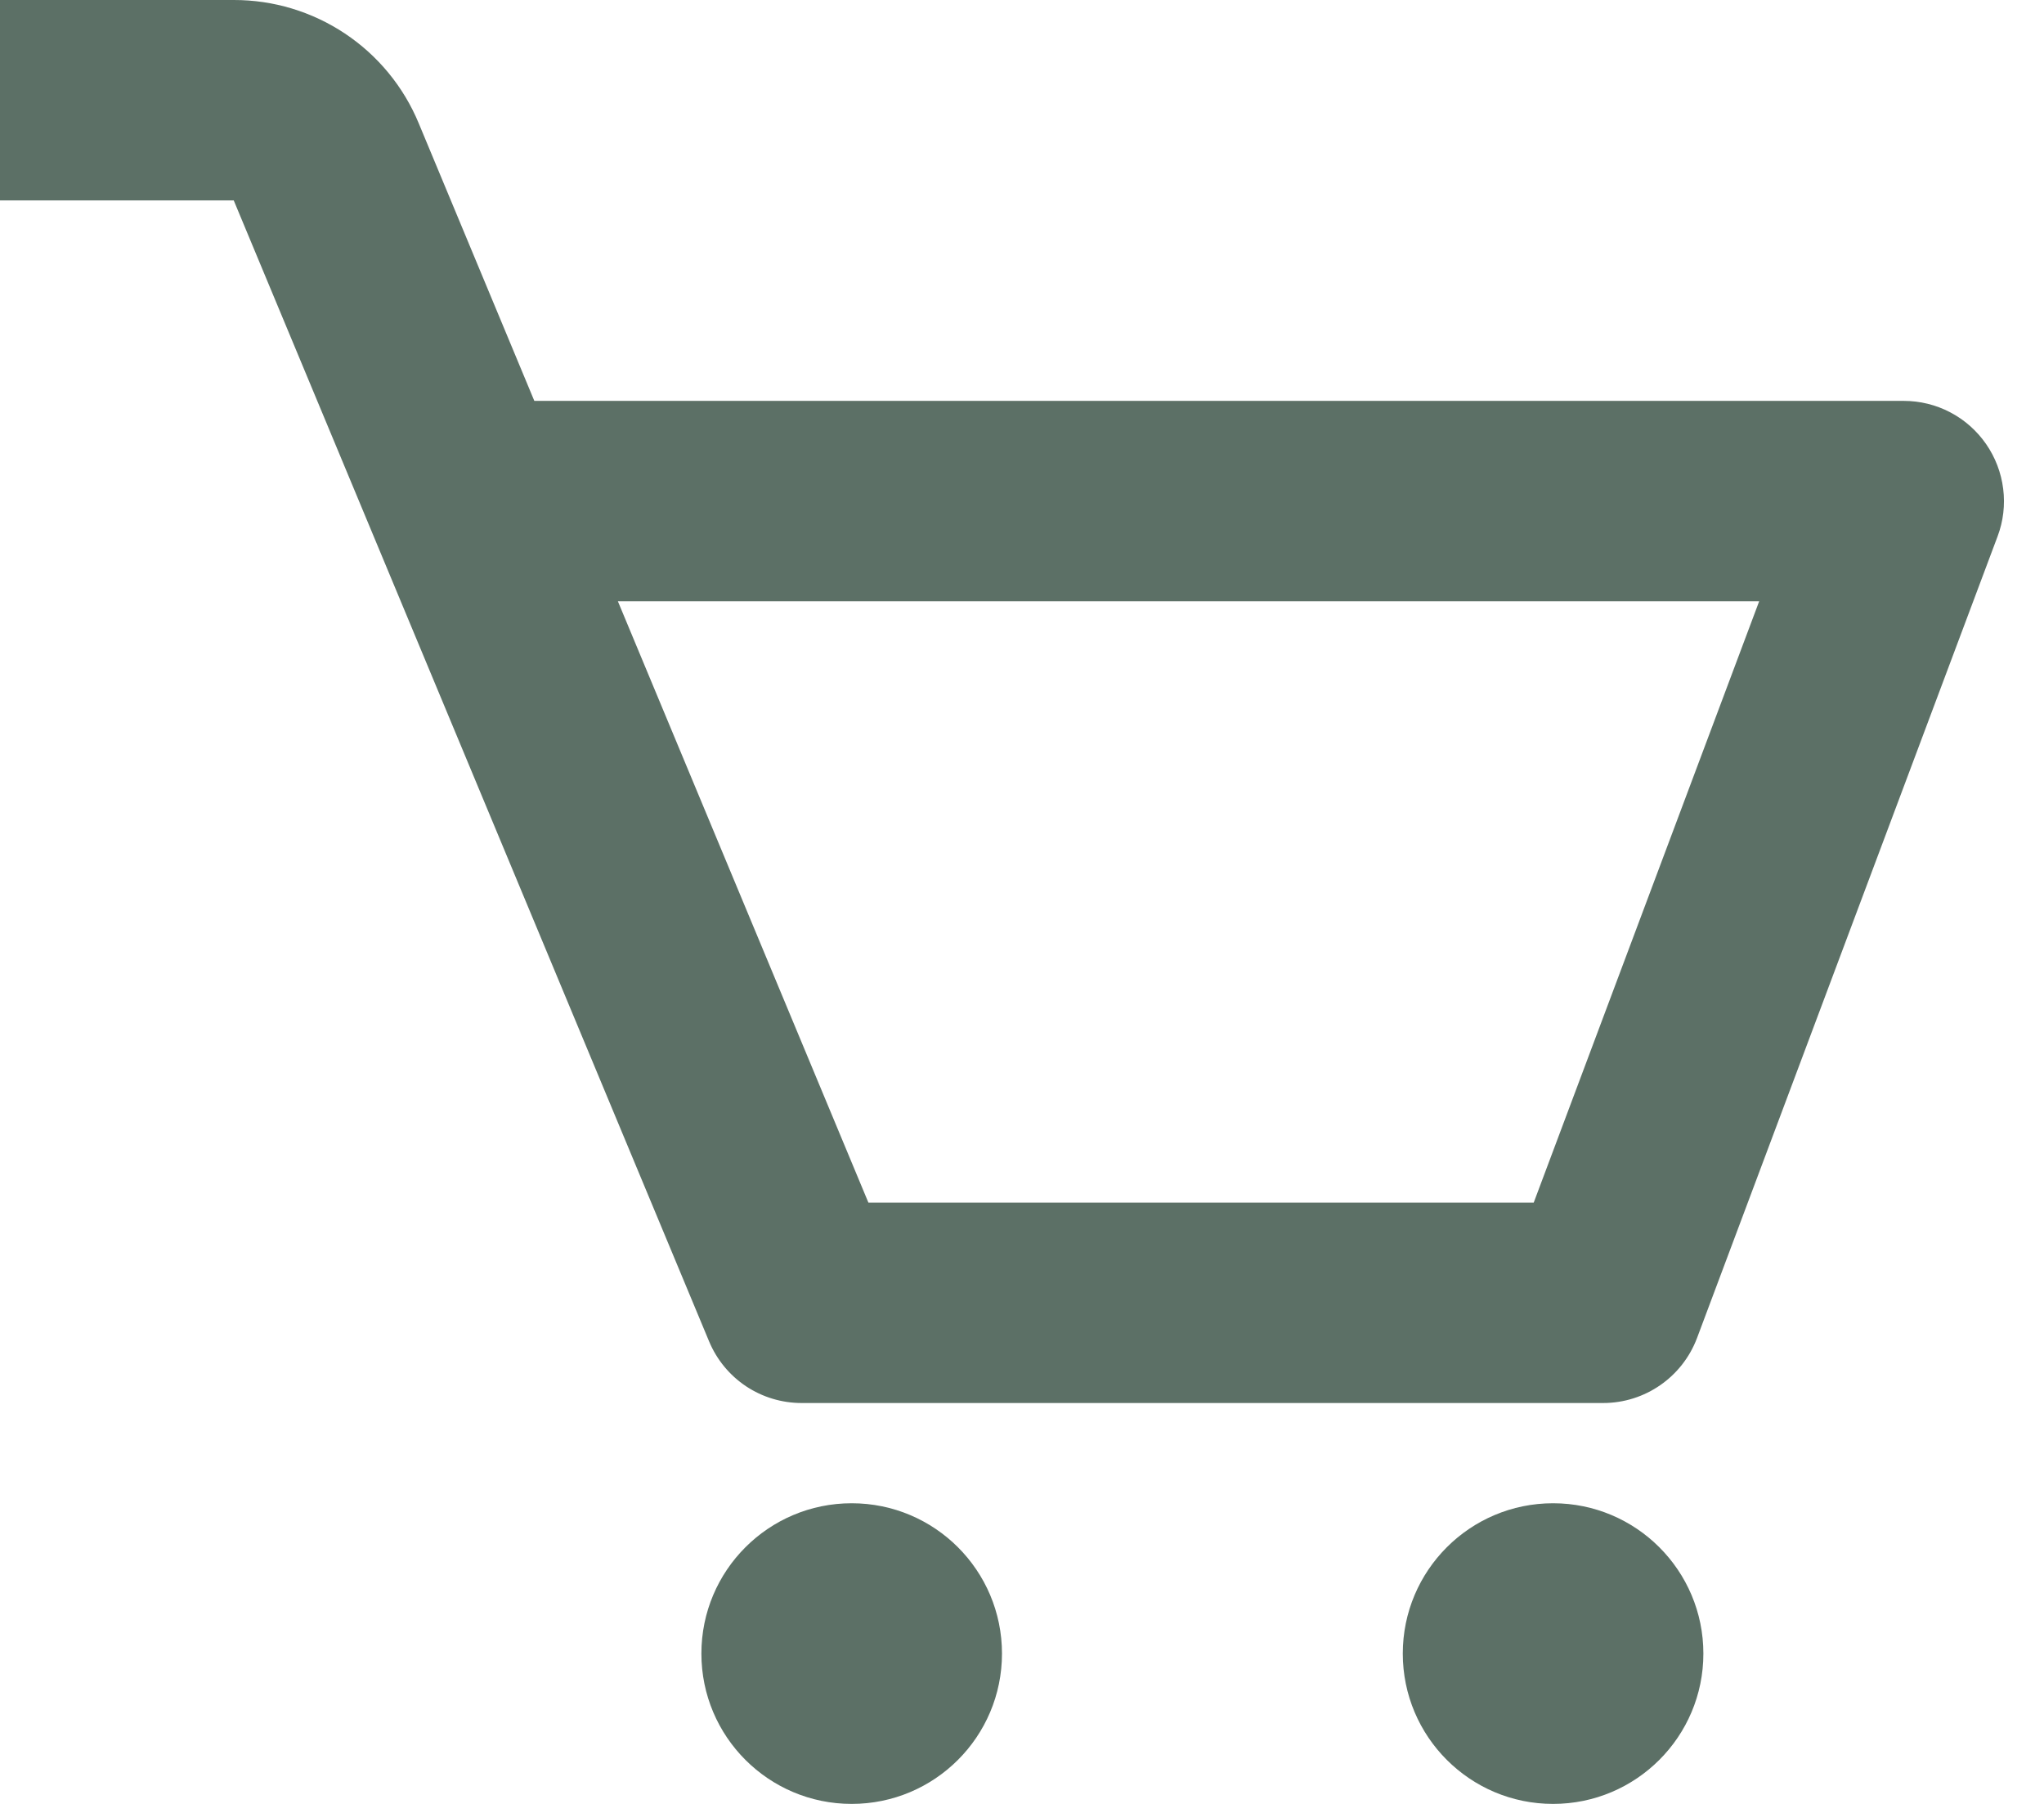 <svg width="34" height="30" viewBox="0 0 34 30" fill="none" xmlns="http://www.w3.org/2000/svg">
<path d="M33.037 7.385C32.883 7.163 32.679 6.982 32.44 6.857C32.202 6.732 31.936 6.667 31.667 6.667H8.888L6.965 2.05C6.713 1.442 6.286 0.923 5.738 0.558C5.19 0.193 4.547 -0.001 3.888 7.26207e-06H0V3.333H3.888L11.795 22.308C11.922 22.612 12.135 22.871 12.409 23.054C12.683 23.236 13.004 23.333 13.333 23.333H26.667C27.362 23.333 27.983 22.902 28.228 22.253L33.228 8.92C33.323 8.668 33.355 8.396 33.321 8.129C33.288 7.862 33.19 7.606 33.037 7.385ZM25.512 20H14.445L10.278 10H29.262L25.512 20Z" fill="#5C7066"/>
<path d="M14.167 30C15.548 30 16.667 28.881 16.667 27.5C16.667 26.119 15.548 25 14.167 25C12.786 25 11.667 26.119 11.667 27.5C11.667 28.881 12.786 30 14.167 30Z" fill="#5C7066"/>
<path d="M25.834 30C27.214 30 28.334 28.881 28.334 27.5C28.334 26.119 27.214 25 25.834 25C24.453 25 23.334 26.119 23.334 27.5C23.334 28.881 24.453 30 25.834 30Z" fill="#5C7066"/>
</svg>
